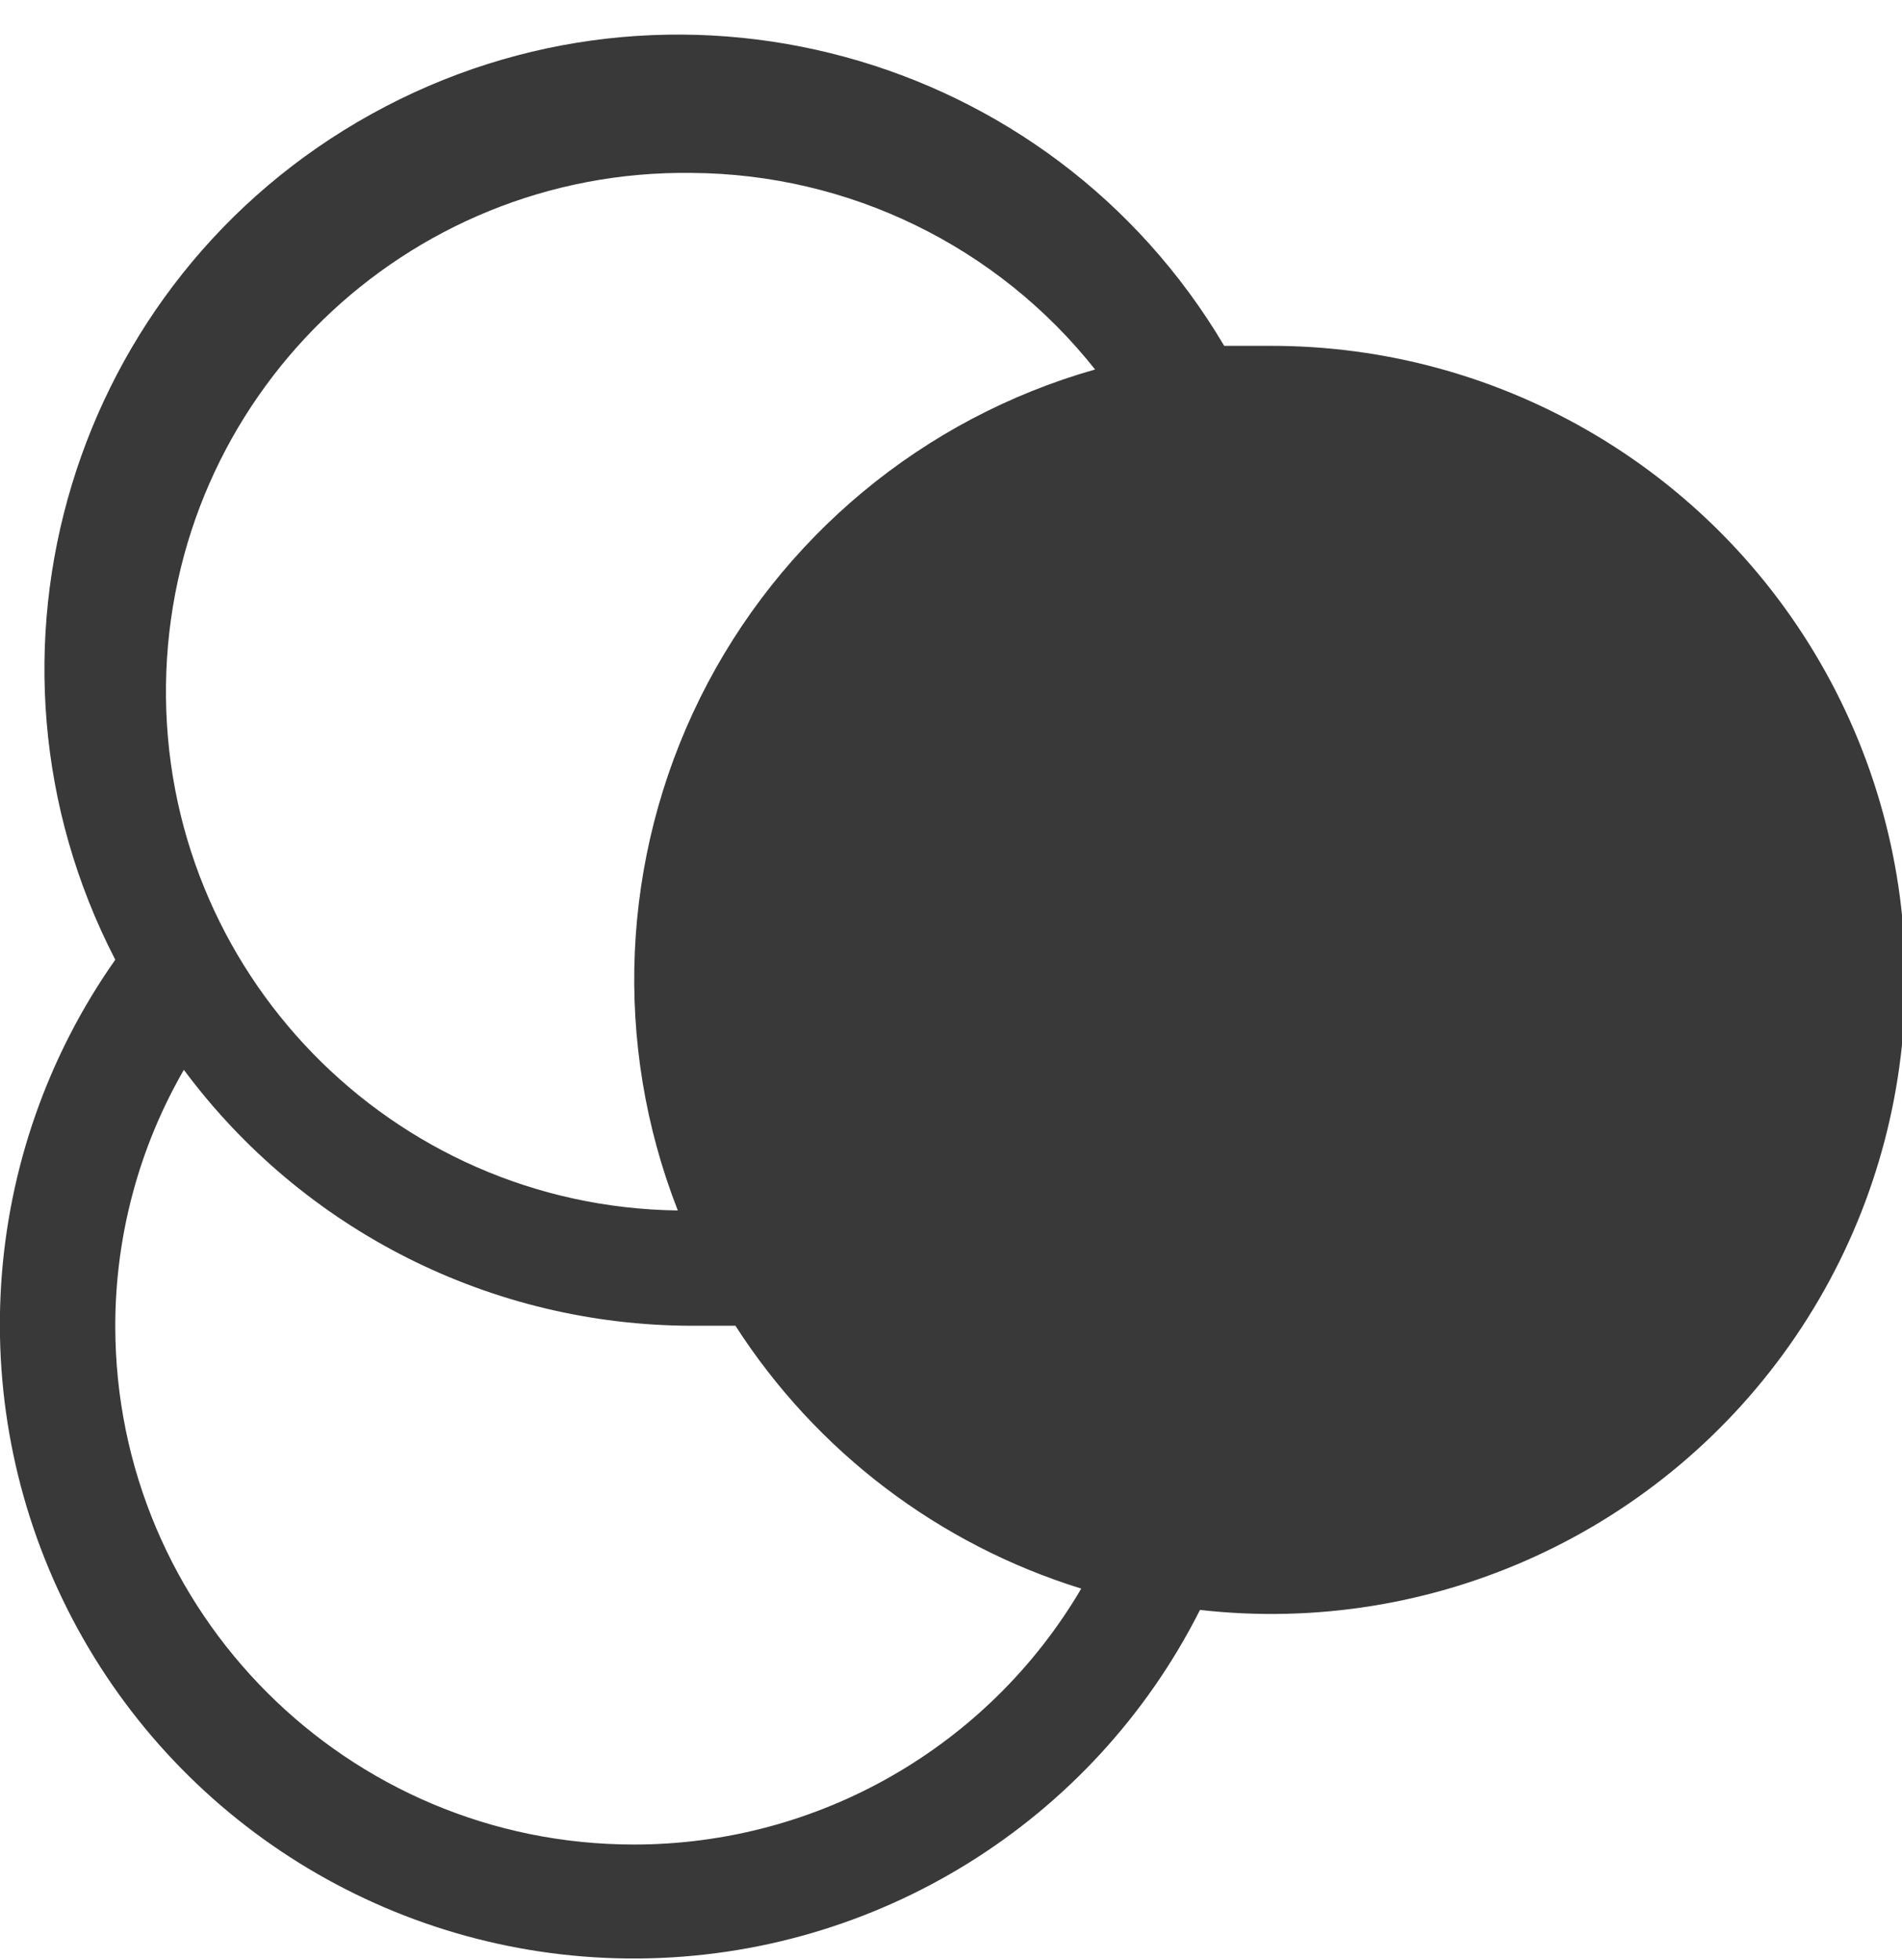 <?xml version="1.0" encoding="UTF-8"?>
<svg width="33px" height="34px" viewBox="0 0 33 34" version="1.1" xmlns="http://www.w3.org/2000/svg" xmlns:xlink="http://www.w3.org/1999/xlink">
    <title>pictograms/no_container/coins1</title>
    <g id="Symbols" stroke="none" stroke-width="1" fill="none" fill-rule="evenodd">
        <g id="pictograms/Marketing-&amp;-Payment/coins1" transform="translate(-32, -31)" fill="#39393A">
            <path d="M54,37 C53.74,37 53.49,37 53.24,37 C50.209,31.878 43.653,30.095 38.446,32.978 C33.238,35.86 31.268,42.362 34,47.65 C31.629,51.021 31.342,55.435 33.256,59.086 C35.17,62.736 38.964,65.01 43.085,64.977 C47.207,64.944 50.964,62.61 52.82,58.93 C56.879,59.39 60.858,57.562 63.155,54.184 C65.451,50.806 65.687,46.433 63.766,42.828 C61.845,39.223 58.085,36.979 54,37 L54,37 Z M44,34 C46.73,34.016 49.305,35.271 51,37.41 C48.016,38.257 45.529,40.324 44.15,43.102 C42.772,45.881 42.63,49.112 43.76,52 C38.789,51.934 34.814,47.851 34.88,42.88 C34.946,37.909 39.029,33.934 44,34 L44,34 Z M43,63 C38.029,63 34,58.971 34,54 C34.001,52.441 34.411,50.91 35.19,49.56 C37.261,52.348 40.527,53.994 44,54 C44.26,54 44.51,54 44.76,54 C46.161,56.179 48.285,57.794 50.76,58.56 C49.143,61.311 46.191,63 43,63 L43,63 Z" id="●-Pictogram"></path>
        </g>
    </g>
</svg>